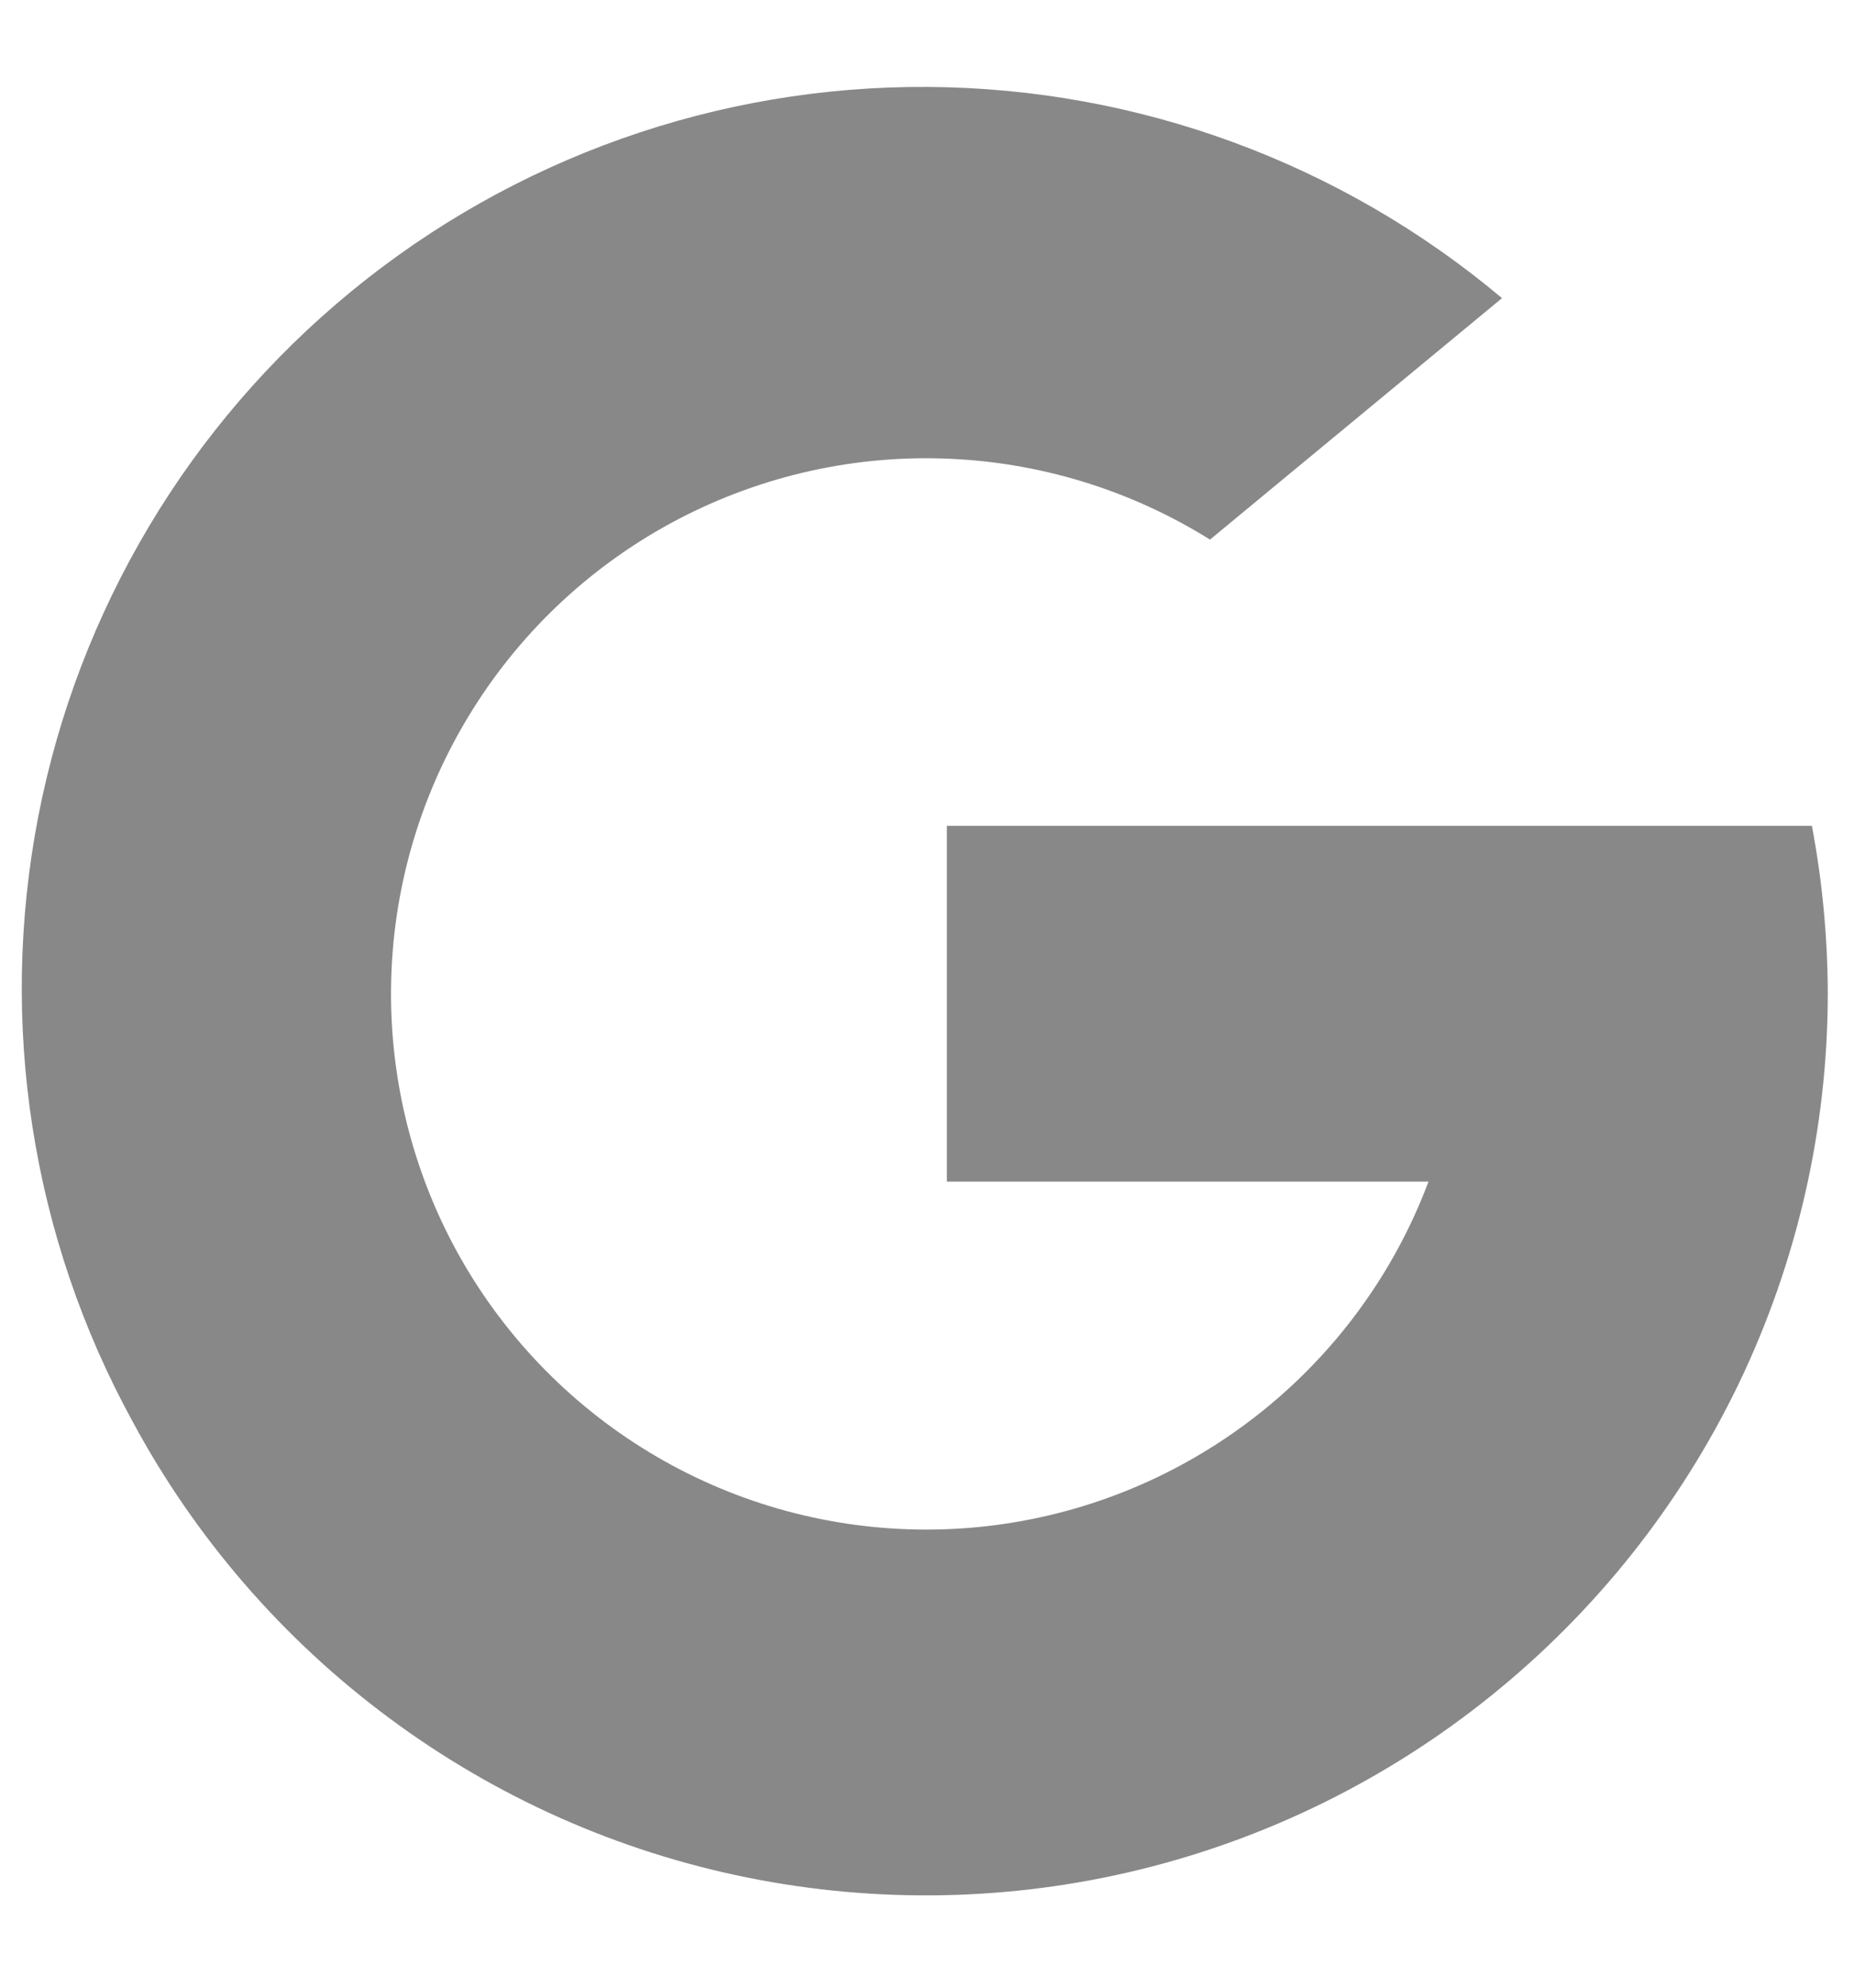 <svg width="14" height="15" viewBox="0 0 14 15" fill="none" xmlns="http://www.w3.org/2000/svg">
<path d="M13.682 6.232H7.15V8.917H10.787C10.46 9.788 9.843 10.518 9.04 10.988C8.422 11.35 7.718 11.542 7.001 11.543C6.285 11.544 5.58 11.355 4.961 10.994C4.341 10.633 3.829 10.114 3.476 9.491C3.123 8.867 2.943 8.16 2.953 7.443C2.963 6.727 3.163 6.026 3.534 5.412C3.904 4.798 4.431 4.294 5.06 3.951C5.69 3.608 6.399 3.438 7.115 3.46C7.832 3.481 8.53 3.693 9.137 4.072L11.342 2.25C10.128 1.23 8.595 0.666 7.008 0.656C5.422 0.646 3.882 1.191 2.655 2.197C1.428 3.202 0.591 4.605 0.289 6.162C-0.013 7.72 0.238 9.334 1 10.725C1.473 11.604 2.134 12.368 2.936 12.963C3.738 13.559 4.66 13.97 5.639 14.168C6.618 14.366 7.628 14.347 8.598 14.111C9.568 13.875 10.474 13.428 11.252 12.803C12.047 12.165 12.688 11.358 13.13 10.441C13.571 9.523 13.801 8.518 13.802 7.5C13.801 7.075 13.761 6.65 13.682 6.232Z" fill="#888888"/>
</svg>
